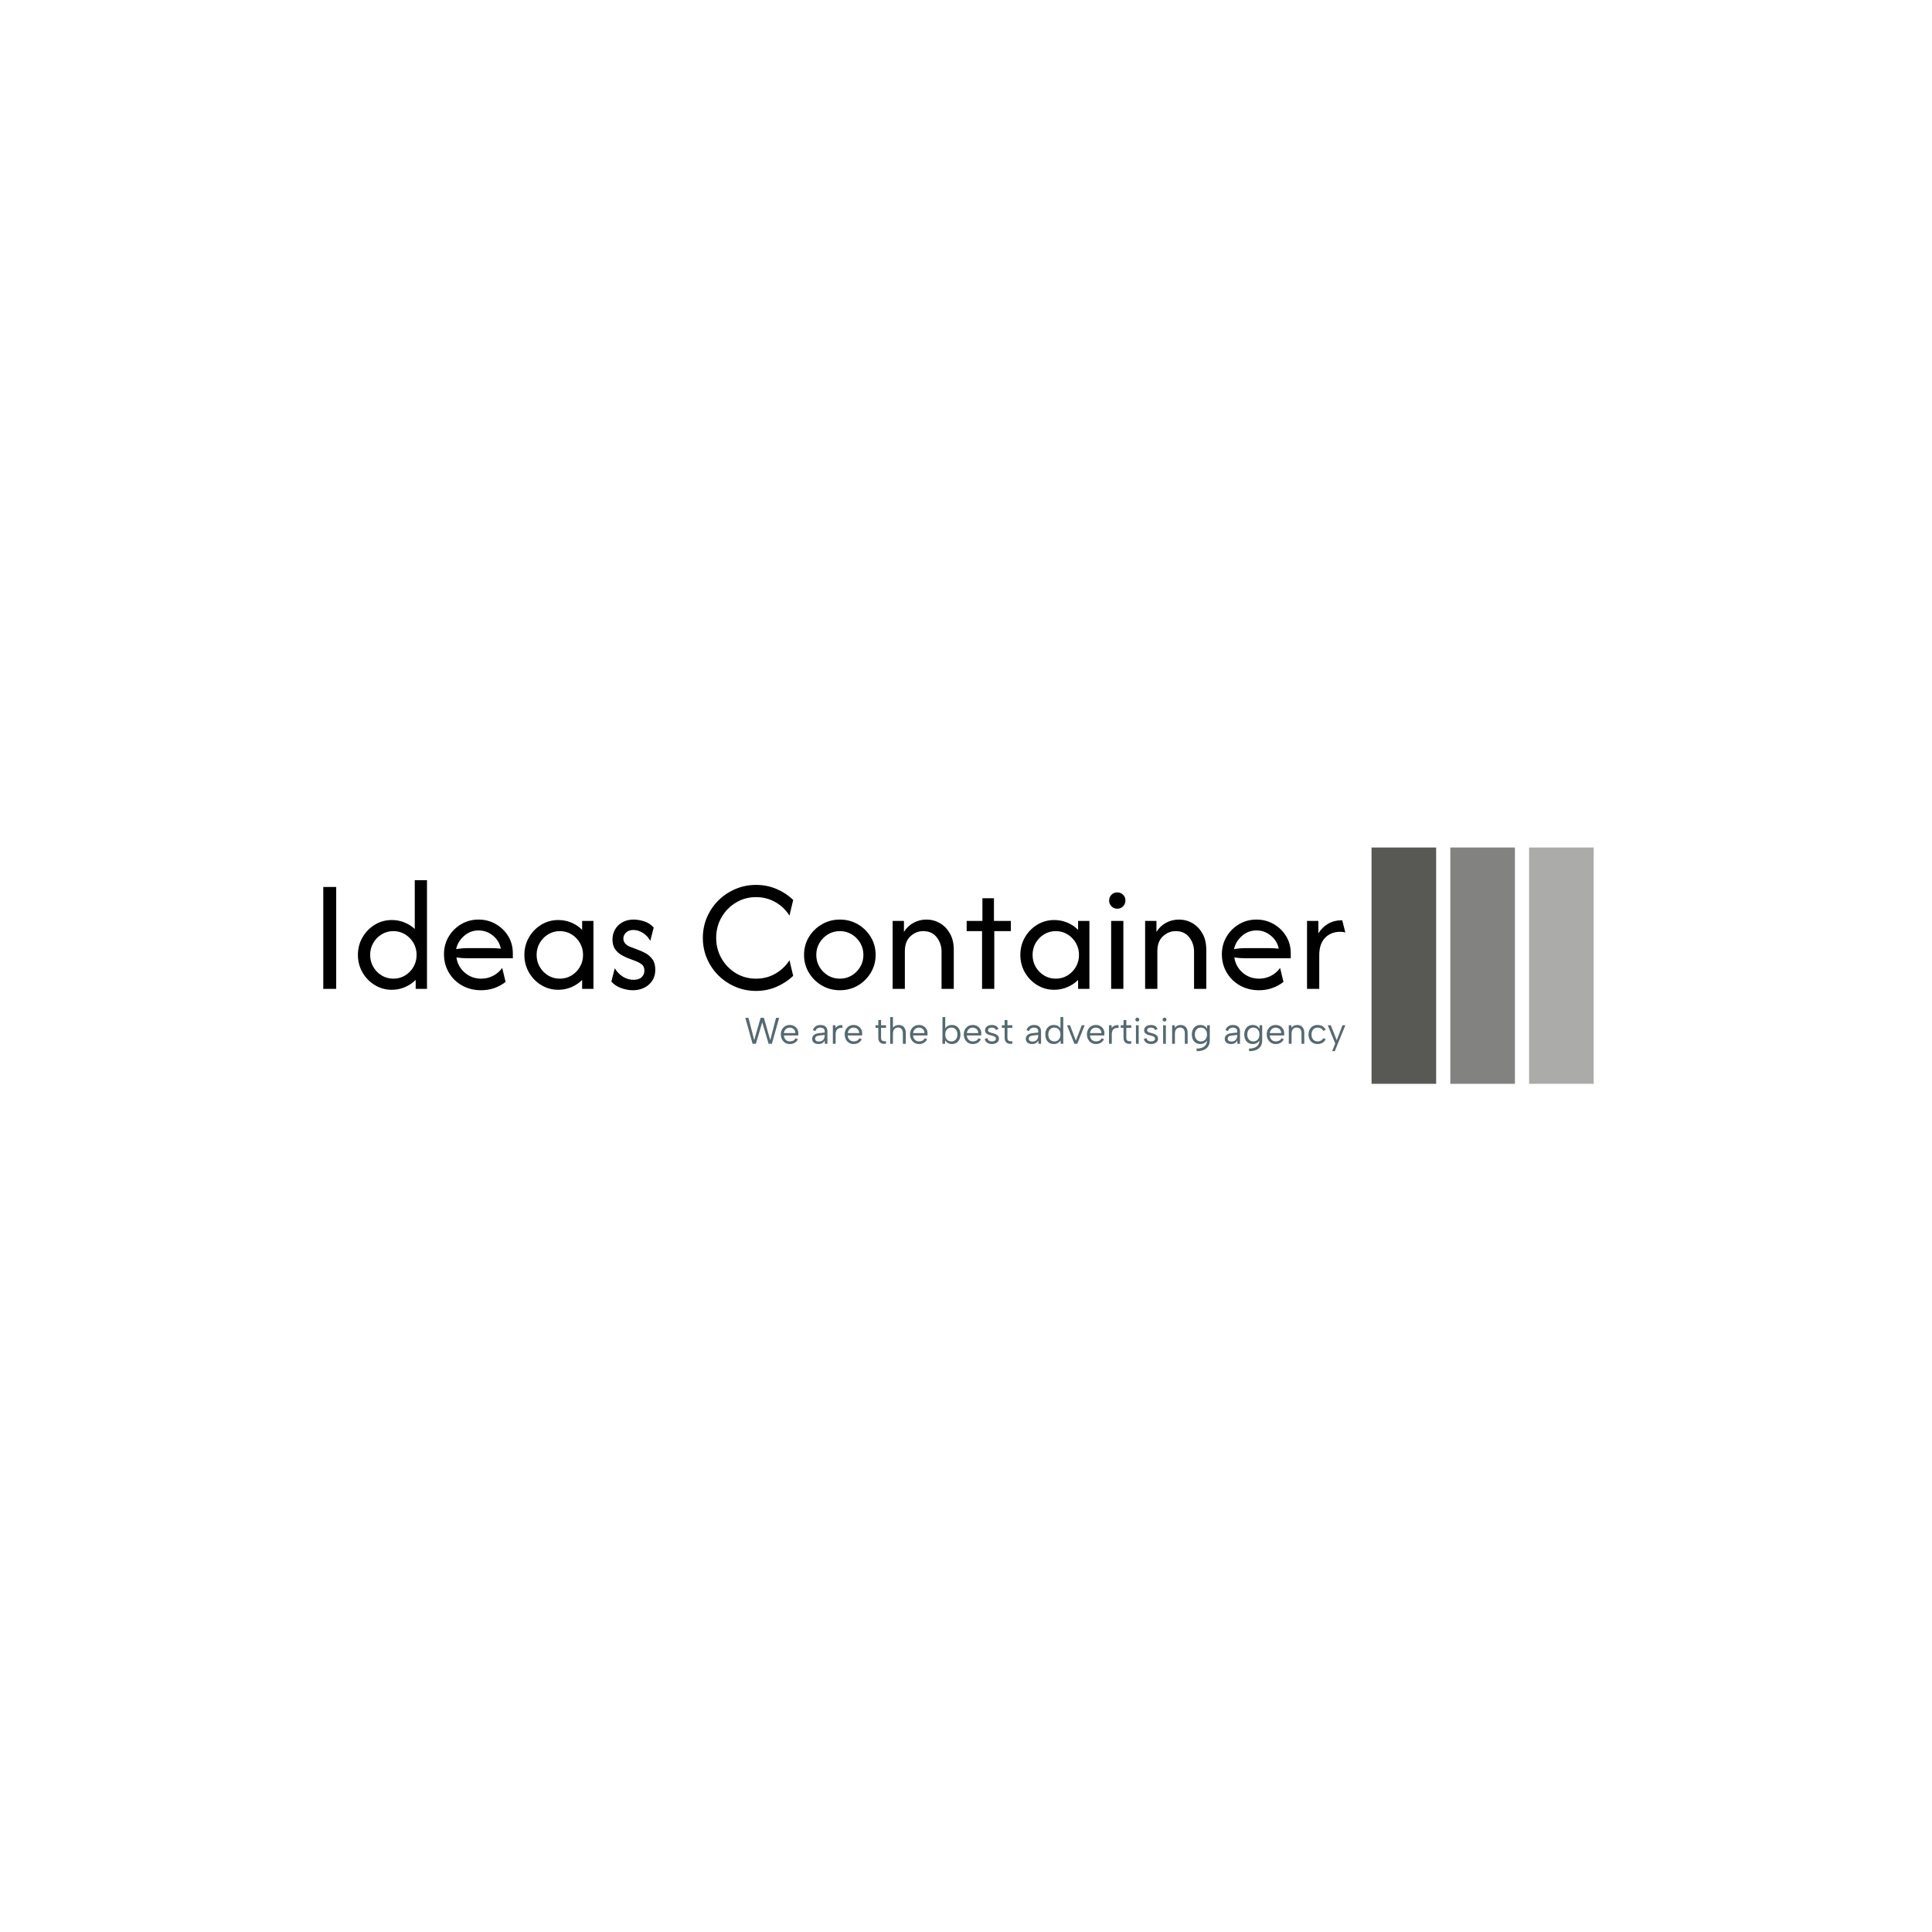 <svg xmlns="http://www.w3.org/2000/svg" version="1.1" xmlns:xlink="http://www.w3.org/1999/xlink" xmlns:svgjs="http://svgjs.dev/svgjs" width="1500" height="1500" viewBox="0 0 1500 1500"><rect width="1500" height="1500" fill="#ffffff"></rect><g transform="matrix(0.667,0,0,0.667,249.394,657.702)"><svg viewBox="0 0 396 73" data-background-color="#ffffff" preserveAspectRatio="xMidYMid meet" height="276" width="1500" xmlns="http://www.w3.org/2000/svg" xmlns:xlink="http://www.w3.org/1999/xlink"><g id="tight-bounds" transform="matrix(1,0,0,1,0.24,0.118)"><svg viewBox="0 0 395.52 72.764" height="72.764" width="395.52"><g><svg viewBox="0 0 497.086 91.448" height="72.764" width="395.52"><g transform="matrix(1,0,0,1,0,12.639)"><svg viewBox="0 0 395.52 66.171" height="66.171" width="395.52"><g id="textblocktransform"><svg viewBox="0 0 395.52 66.171" height="66.171" width="395.52" id="textblock"><g><svg viewBox="0 0 395.52 42.856" height="42.856" width="395.52"><g transform="matrix(1,0,0,1,0,0)"><svg width="395.52" viewBox="4.79 -33.33 313.37 33.96" height="42.856" data-palette-color="#000000"><path d="M8.75 0L4.79 0 4.79-31.25 8.75-31.25 8.75 0ZM25.8 0.28L25.8 0.28Q22.95 0.28 20.59-1.16 18.23-2.6 16.82-5.03 15.41-7.47 15.41-10.42L15.41-10.42Q15.41-13.37 16.82-15.8 18.23-18.23 20.59-19.67 22.95-21.11 25.8-21.11L25.8-21.11Q27.84-21.11 29.65-20.38 31.46-19.65 32.84-18.37L32.84-18.37 32.84-33.33 36.59-33.33 36.59 0 33.12 0 33.12-2.74Q31.73-1.35 29.84-0.54 27.95 0.28 25.8 0.28ZM26.28-3.13L26.28-3.13Q28.26-3.13 29.88-4.11 31.49-5.1 32.45-6.75 33.4-8.4 33.4-10.42L33.4-10.42Q33.4-12.43 32.45-14.08 31.49-15.73 29.88-16.72 28.26-17.71 26.28-17.71L26.28-17.71Q24.3-17.71 22.69-16.72 21.07-15.73 20.12-14.08 19.16-12.43 19.16-10.42L19.16-10.42Q19.16-8.4 20.12-6.75 21.07-5.1 22.69-4.11 24.3-3.13 26.28-3.13ZM53.19 0.42L53.19 0.42Q49.93 0.42 47.34-1.04 44.75-2.5 43.28-5.02 41.8-7.53 41.8-10.63L41.8-10.63Q41.8-13.58 43.22-15.99 44.65-18.4 47.06-19.83 49.47-21.25 52.39-21.25L52.39-21.25Q55.27-21.25 57.67-19.88 60.06-18.51 61.49-16.18 62.91-13.85 62.91-10.9L62.91-10.9 62.91-9.38 49.3-9.38Q48.4-9.38 47.46-9.44 46.52-9.51 45.62-9.65L45.62-9.65Q46-6.88 48.14-5 50.27-3.13 53.22-3.13L53.22-3.13Q55.2-3.13 56.9-4.03 58.61-4.93 59.65-6.42L59.65-6.42 60.69-2.15Q59.2-0.94 57.27-0.26 55.34 0.42 53.19 0.42ZM45.52-12.19L45.52-12.19Q47.39-12.5 49.3-12.5L49.3-12.5 56.21-12.5Q56.97-12.5 57.72-12.45 58.47-12.4 59.23-12.33L59.23-12.33Q58.75-14.76 56.8-16.34 54.86-17.92 52.39-17.92L52.39-17.92Q49.86-17.92 47.95-16.23 46.04-14.55 45.52-12.19ZM76.83 0.28L76.83 0.28Q73.99 0.28 71.62-1.16 69.26-2.6 67.86-5.03 66.45-7.47 66.45-10.42L66.45-10.42Q66.45-13.37 67.86-15.8 69.26-18.23 71.62-19.67 73.99-21.11 76.83-21.11L76.83-21.11Q78.99-21.11 80.88-20.31 82.77-19.51 84.16-18.09L84.16-18.09 84.16-20.83 87.63-20.83 87.63 0 84.16 0 84.16-2.74Q82.77-1.35 80.88-0.54 78.99 0.28 76.83 0.28ZM77.32-3.13L77.32-3.13Q79.3-3.13 80.91-4.11 82.53-5.1 83.48-6.75 84.44-8.4 84.44-10.42L84.44-10.42Q84.44-12.43 83.48-14.08 82.53-15.73 80.91-16.72 79.3-17.71 77.32-17.71L77.32-17.71Q75.34-17.71 73.73-16.72 72.11-15.73 71.16-14.08 70.2-12.43 70.2-10.42L70.2-10.42Q70.2-8.4 71.16-6.75 72.11-5.1 73.73-4.11 75.34-3.13 77.32-3.13ZM99.68 0.42L99.68 0.42Q98.08 0.42 96.26-0.19 94.43-0.8 93.12-2.22L93.12-2.22 94.16-6.32Q95.13-4.69 96.66-3.73 98.18-2.78 99.92-2.78L99.92-2.78Q101.59-2.78 102.42-3.59 103.25-4.41 103.25-5.59L103.25-5.59Q103.25-6.94 102.37-7.57 101.48-8.19 100.79-8.44L100.79-8.44 97.98-9.51Q97.21-9.83 96.14-10.43 95.06-11.04 94.26-12.19 93.46-13.33 93.46-15.17L93.46-15.17Q93.46-16.84 94.26-18.23 95.06-19.62 96.52-20.43 97.98-21.25 99.96-21.25L99.96-21.25Q101.52-21.25 103.22-20.69 104.92-20.14 106.1-18.82L106.1-18.82 105.06-14.72Q104.23-16.25 102.8-17.15 101.38-18.06 99.85-18.06L99.85-18.06Q98.43-18.06 97.61-17.26 96.8-16.46 96.8-15.42L96.8-15.42Q96.8-14.58 97.35-13.92 97.91-13.26 99.02-12.85L99.02-12.85 101.83-11.77Q102.59-11.49 103.72-10.87 104.85-10.24 105.72-9.06 106.59-7.88 106.59-5.87L106.59-5.87Q106.59-3.06 104.63-1.32 102.66 0.42 99.68 0.42ZM137.49 0.63L137.49 0.63Q134.12 0.63 131.15-0.64 128.18-1.91 125.94-4.13 123.7-6.35 122.43-9.31 121.17-12.26 121.17-15.63L121.17-15.63Q121.17-18.99 122.43-21.94 123.7-24.9 125.94-27.12 128.18-29.34 131.15-30.61 134.12-31.88 137.49-31.88L137.49-31.88Q140.82-31.88 143.74-30.64 146.65-29.41 148.87-27.26L148.87-27.26 147.73-22.47Q146.13-25.03 143.44-26.58 140.75-28.13 137.49-28.13L137.49-28.13Q134.05-28.13 131.29-26.44 128.53-24.76 126.89-21.93 125.26-19.1 125.26-15.63L125.26-15.63Q125.26-12.19 126.89-9.34 128.53-6.49 131.29-4.81 134.05-3.13 137.49-3.13L137.49-3.13Q140.78-3.13 143.46-4.69 146.13-6.25 147.73-8.78L147.73-8.78 148.87-3.99Q146.65-1.88 143.74-0.63 140.82 0.63 137.49 0.63ZM163.18 0.42L163.18 0.42Q160.16 0.42 157.66-1.04 155.16-2.5 153.68-4.97 152.2-7.43 152.2-10.42L152.2-10.42Q152.2-13.44 153.68-15.89 155.16-18.33 157.66-19.79 160.16-21.25 163.18-21.25L163.18-21.25Q166.23-21.25 168.72-19.79 171.2-18.33 172.67-15.89 174.15-13.44 174.15-10.42L174.15-10.42Q174.15-7.43 172.67-4.97 171.2-2.5 168.72-1.04 166.23 0.42 163.18 0.42ZM163.18-3.13L163.18-3.13Q165.19-3.13 166.82-4.11 168.45-5.1 169.43-6.75 170.4-8.4 170.4-10.42L170.4-10.42Q170.4-12.43 169.43-14.08 168.45-15.73 166.82-16.72 165.19-17.71 163.18-17.71L163.18-17.71Q161.16-17.71 159.53-16.72 157.9-15.73 156.93-14.08 155.95-12.43 155.95-10.42L155.95-10.42Q155.95-8.4 156.93-6.75 157.9-5.1 159.53-4.11 161.16-3.13 163.18-3.13ZM183.11 0L179.36 0 179.36-20.83 182.83-20.83 182.83-17.47Q183.97-19.31 185.8-20.28 187.62-21.25 189.74-21.25L189.74-21.25Q191.96-21.25 193.85-20.16 195.74-19.06 196.92-17 198.11-14.93 198.11-11.98L198.11-11.98 198.11 0 194.36 0 194.36-11.46Q194.36-13.92 192.88-15.82 191.4-17.71 188.73-17.71L188.73-17.71Q186.54-17.71 184.82-16.13 183.11-14.55 183.11-11.56L183.11-11.56 183.11 0ZM210.53 0L206.78 0 206.78-17.71 202.06-17.71 202.06-20.83 206.89-20.83 206.89-27.78 210.43-27.78 210.43-20.83 215.6-20.83 215.6-17.71 210.53-17.71 210.53 0ZM228.9 0.28L228.9 0.28Q226.05 0.28 223.69-1.16 221.33-2.6 219.92-5.03 218.52-7.47 218.52-10.42L218.52-10.42Q218.52-13.37 219.92-15.8 221.33-18.23 223.69-19.67 226.05-21.11 228.9-21.11L228.9-21.11Q231.05-21.11 232.94-20.31 234.84-19.51 236.23-18.09L236.23-18.09 236.23-20.83 239.7-20.83 239.7 0 236.23 0 236.23-2.74Q234.84-1.35 232.94-0.54 231.05 0.28 228.9 0.28ZM229.38-3.13L229.38-3.13Q231.36-3.13 232.98-4.11 234.59-5.1 235.55-6.75 236.5-8.4 236.5-10.42L236.5-10.42Q236.5-12.43 235.55-14.08 234.59-15.73 232.98-16.72 231.36-17.71 229.38-17.71L229.38-17.71Q227.41-17.71 225.79-16.72 224.18-15.73 223.22-14.08 222.27-12.43 222.27-10.42L222.27-10.42Q222.27-8.4 223.22-6.75 224.18-5.1 225.79-4.11 227.41-3.13 229.38-3.13ZM250.11 0L246.36 0 246.36-20.83 250.11-20.83 250.11 0ZM248.24-24.58L248.24-24.58Q247.19-24.58 246.47-25.31 245.74-26.04 245.74-27.08L245.74-27.08Q245.74-28.16 246.47-28.87 247.19-29.58 248.24-29.58L248.24-29.58Q249.31-29.58 250.02-28.87 250.74-28.16 250.74-27.08L250.74-27.08Q250.74-26.04 250.02-25.31 249.31-24.58 248.24-24.58ZM260.53 0L256.78 0 256.78-20.83 260.25-20.83 260.25-17.47Q261.39-19.31 263.22-20.28 265.04-21.25 267.16-21.25L267.16-21.25Q269.38-21.25 271.27-20.16 273.16-19.06 274.35-17 275.53-14.93 275.53-11.98L275.53-11.98 275.53 0 271.78 0 271.78-11.46Q271.78-13.92 270.3-15.82 268.82-17.71 266.15-17.71L266.15-17.71Q263.96-17.71 262.24-16.13 260.53-14.55 260.53-11.56L260.53-11.56 260.53 0ZM291.7 0.42L291.7 0.42Q288.44 0.42 285.85-1.04 283.27-2.5 281.79-5.02 280.31-7.53 280.31-10.63L280.31-10.63Q280.31-13.58 281.74-15.99 283.16-18.4 285.58-19.83 287.99-21.25 290.91-21.25L290.91-21.25Q293.79-21.25 296.18-19.88 298.58-18.51 300-16.18 301.43-13.85 301.43-10.9L301.43-10.9 301.43-9.38 287.81-9.38Q286.91-9.38 285.97-9.44 285.04-9.51 284.13-9.65L284.13-9.65Q284.52-6.88 286.65-5 288.79-3.13 291.74-3.13L291.74-3.13Q293.72-3.13 295.42-4.03 297.12-4.93 298.16-6.42L298.16-6.42 299.2-2.15Q297.71-0.94 295.78-0.26 293.86 0.42 291.7 0.42ZM284.03-12.19L284.03-12.19Q285.91-12.5 287.81-12.5L287.81-12.5 294.72-12.5Q295.49-12.5 296.23-12.45 296.98-12.4 297.75-12.33L297.75-12.33Q297.26-14.76 295.31-16.34 293.37-17.92 290.91-17.92L290.91-17.92Q288.37-17.92 286.46-16.23 284.55-14.55 284.03-12.19ZM310.17 0L306.42 0 306.42-20.83 309.9-20.83 309.9-17.01Q311.01-18.85 312.85-19.95 314.69-21.04 317.22-21.04L317.22-21.04 318.16-17.29Q317.5-17.5 316.63-17.5L316.63-17.5Q313.72-17.5 311.94-15.64 310.17-13.78 310.17-10.35L310.17-10.35 310.17 0Z" opacity="1" transform="matrix(1,0,0,1,0,0)" fill="#000000" class="wordmark-text-0" data-fill-palette-color="primary" id="text-0"></path></svg></g></svg></g><g transform="matrix(1,0,0,1,163.31,52.973)"><svg viewBox="0 0 232.21 13.198" height="13.198" width="232.21"><g transform="matrix(1,0,0,1,0,0)"><svg width="232.21" viewBox="1.4 -36 809.27 46" height="13.198" data-palette-color="#556970"><path d="M24.25-29L15.65 0 11.25 0 1.4-35 5.65-35 13.45-4.85 22.05-35 26.5-35 35.05-4.9 42.9-35 47.1-35 37.25 0 32.85 0 24.25-29ZM61.4 0.35L61.4 0.35Q57.9 0.35 55.17-1.35 52.45-3.05 50.9-6 49.35-8.95 49.35-12.75L49.35-12.75Q49.35-16.4 50.9-19.25 52.45-22.1 55.15-23.73 57.85-25.35 61.3-25.35L61.3-25.35Q64.7-25.35 67.37-23.85 70.05-22.35 71.55-19.7 73.05-17.05 72.95-13.65L72.95-13.65Q72.95-13.1 72.9-12.5 72.85-11.9 72.8-11.2L72.8-11.2 53.45-11.2Q53.55-8.85 54.6-7.05 55.65-5.25 57.37-4.23 59.1-3.2 61.3-3.2L61.3-3.2Q64.2-3.2 66.22-4.3 68.25-5.4 69.15-7.45L69.15-7.45 72.4-6.15Q70.9-3 68.05-1.33 65.2 0.35 61.4 0.35ZM53.5-14.45L68.85-14.45Q68.9-16.6 67.92-18.25 66.95-19.9 65.2-20.85 63.45-21.8 61.15-21.8L61.15-21.8Q59.15-21.8 57.5-20.85 55.85-19.9 54.77-18.23 53.7-16.55 53.5-14.45L53.5-14.45ZM112.19 0L108.74 0 108.44-4.5Q107.39-2.2 105.34-0.93 103.29 0.35 100.14 0.35L100.14 0.35Q97.44 0.35 95.54-0.5 93.64-1.35 92.62-2.93 91.59-4.5 91.59-6.65L91.59-6.65Q91.59-9.8 93.94-11.83 96.29-13.85 100.74-14.3L100.74-14.3 108.44-15.15 108.44-17.15Q108.44-19.25 106.89-20.53 105.34-21.8 102.69-21.8L102.69-21.8Q100.09-21.8 98.37-20.6 96.64-19.4 95.99-17.15L95.99-17.15 92.59-18.35Q93.59-21.65 96.27-23.5 98.94-25.35 102.79-25.35L102.79-25.35Q107.24-25.35 109.72-23.08 112.19-20.8 112.19-16.9L112.19-16.9 112.19 0ZM108.44-11.15L108.44-11.95 100.69-11.05Q98.19-10.75 96.89-9.68 95.59-8.6 95.59-6.85L95.59-6.85Q95.59-5.1 96.87-4.05 98.14-3 100.54-3L100.54-3Q103.29-3 105.04-4.1 106.79-5.2 107.62-7.08 108.44-8.95 108.44-11.15L108.44-11.15ZM119.49 0L119.49-25 122.94-25 123.14-21.35Q124.14-22.7 125.57-23.65 126.99-24.6 128.72-24.98 130.44-25.35 132.39-25L132.39-25 132.39-21.25Q130.29-21.65 128.62-21.25 126.94-20.85 125.74-19.75 124.54-18.65 123.89-16.98 123.24-15.3 123.24-13.1L123.24-13.1 123.24 0 119.49 0ZM147.49 0.35L147.49 0.35Q143.99 0.35 141.26-1.35 138.54-3.05 136.99-6 135.44-8.95 135.44-12.75L135.44-12.75Q135.44-16.4 136.99-19.25 138.54-22.1 141.24-23.73 143.94-25.35 147.39-25.35L147.39-25.35Q150.79-25.35 153.46-23.85 156.14-22.35 157.64-19.7 159.14-17.05 159.04-13.65L159.04-13.65Q159.04-13.1 158.99-12.5 158.94-11.9 158.89-11.2L158.89-11.2 139.54-11.2Q139.64-8.85 140.69-7.05 141.74-5.25 143.46-4.23 145.19-3.2 147.39-3.2L147.39-3.2Q150.29-3.2 152.31-4.3 154.34-5.4 155.24-7.45L155.24-7.45 158.49-6.15Q156.99-3 154.14-1.33 151.29 0.35 147.49 0.35ZM139.59-14.45L154.94-14.45Q154.99-16.6 154.01-18.25 153.04-19.9 151.29-20.85 149.54-21.8 147.24-21.8L147.24-21.8Q145.24-21.8 143.59-20.85 141.94-19.9 140.86-18.23 139.79-16.55 139.59-14.45L139.59-14.45ZM177.03-25L180.78-25 180.78-32 184.53-32 184.53-25 191.18-25 191.18-21.5 184.53-21.5 184.53-8.05Q184.53-5.75 185.51-4.7 186.48-3.65 188.01-3.45 189.53-3.25 191.18-3.45L191.18-3.45 191.18-0.2Q189.23 0.25 187.36 0.05 185.48-0.15 184.01-1.07 182.53-2 181.66-3.7 180.78-5.4 180.78-8.05L180.78-8.05 180.78-21.5 177.03-21.5 177.03-25ZM196.78 0L196.78-36 200.53-36 200.53-21.6Q201.73-23.4 203.78-24.38 205.83-25.35 208.38-25.35L208.38-25.35Q211.13-25.35 213.28-24.1 215.43-22.85 216.66-20.4 217.88-17.95 217.88-14.3L217.88-14.3 217.88 0 213.88 0 213.88-13.85Q213.88-17.75 212.23-19.83 210.58-21.9 207.43-21.9L207.43-21.9Q204.18-21.9 202.36-19.7 200.53-17.5 200.53-13.3L200.53-13.3 200.53 0 196.78 0ZM235.63 0.35L235.63 0.35Q232.13 0.35 229.4-1.35 226.68-3.05 225.13-6 223.58-8.95 223.58-12.75L223.58-12.75Q223.58-16.4 225.13-19.25 226.68-22.1 229.38-23.73 232.08-25.35 235.53-25.35L235.53-25.35Q238.93-25.35 241.6-23.85 244.28-22.35 245.78-19.7 247.28-17.05 247.18-13.65L247.18-13.65Q247.18-13.1 247.13-12.5 247.08-11.9 247.03-11.2L247.03-11.2 227.68-11.2Q227.78-8.85 228.83-7.05 229.88-5.25 231.6-4.23 233.33-3.2 235.53-3.2L235.53-3.2Q238.43-3.2 240.45-4.3 242.48-5.4 243.38-7.45L243.38-7.45 246.63-6.15Q245.13-3 242.28-1.33 239.43 0.35 235.63 0.35ZM227.73-14.45L243.08-14.45Q243.13-16.6 242.15-18.25 241.18-19.9 239.43-20.85 237.68-21.8 235.38-21.8L235.38-21.8Q233.38-21.8 231.73-20.85 230.08-19.9 229-18.23 227.93-16.55 227.73-14.45L227.73-14.45ZM271.07-19.9L270.67-19.95Q271.77-22.25 274.12-23.8 276.47-25.35 280.07-25.35L280.07-25.35Q283.52-25.35 286.1-23.75 288.67-22.15 290.1-19.28 291.52-16.4 291.52-12.5L291.52-12.5Q291.52-8.6 290.07-5.7 288.62-2.8 286.05-1.23 283.47 0.35 280.07 0.35L280.07 0.35Q276.67 0.35 274.42-1.1 272.17-2.55 271.02-4.65L271.02-4.65 270.77 0 267.32 0 267.32-36 271.07-36 271.07-19.9ZM287.47-12.5L287.47-12.5Q287.47-16.8 285.25-19.33 283.02-21.85 279.27-21.85L279.27-21.85Q276.92-21.85 275.05-20.73 273.17-19.6 272.12-17.53 271.07-15.45 271.07-12.5L271.07-12.5Q271.07-9.55 272.12-7.45 273.17-5.35 275.05-4.25 276.92-3.15 279.27-3.15L279.27-3.15Q283.02-3.15 285.25-5.68 287.47-8.2 287.47-12.5ZM308.12 0.35L308.12 0.35Q304.62 0.35 301.9-1.35 299.17-3.05 297.62-6 296.07-8.95 296.07-12.75L296.07-12.75Q296.07-16.4 297.62-19.25 299.17-22.1 301.87-23.73 304.57-25.35 308.02-25.35L308.02-25.35Q311.42-25.35 314.1-23.85 316.77-22.35 318.27-19.7 319.77-17.05 319.67-13.65L319.67-13.65Q319.67-13.1 319.62-12.5 319.57-11.9 319.52-11.2L319.52-11.2 300.17-11.2Q300.27-8.85 301.32-7.05 302.37-5.25 304.1-4.23 305.82-3.2 308.02-3.2L308.02-3.2Q310.92-3.2 312.95-4.3 314.97-5.4 315.87-7.45L315.87-7.45 319.12-6.15Q317.62-3 314.77-1.33 311.92 0.35 308.12 0.35ZM300.22-14.45L315.57-14.45Q315.62-16.6 314.65-18.25 313.67-19.9 311.92-20.85 310.17-21.8 307.87-21.8L307.87-21.8Q305.87-21.8 304.22-20.85 302.57-19.9 301.5-18.23 300.42-16.55 300.22-14.45L300.22-14.45ZM324.27-6.45L327.87-7.65Q328.17-6.15 328.97-5.18 329.77-4.2 331.04-3.7 332.32-3.2 334.02-3.2L334.02-3.2Q336.67-3.2 338.04-4.23 339.42-5.25 339.42-6.8L339.42-6.8Q339.42-8.1 338.59-8.9 337.77-9.7 336.42-10.23 335.07-10.75 333.42-11.15L333.42-11.15Q332.12-11.45 330.62-11.88 329.12-12.3 327.77-13.05 326.42-13.8 325.57-15 324.72-16.2 324.72-18.15L324.72-18.15Q324.72-20.3 325.89-21.93 327.07-23.55 329.14-24.45 331.22-25.35 333.92-25.35L333.92-25.35Q337.02-25.35 339.44-24 341.87-22.65 342.82-19.8L342.82-19.8 339.32-18.6Q338.97-19.9 338.04-20.6 337.12-21.3 335.99-21.55 334.87-21.8 333.77-21.8L333.77-21.8Q331.52-21.8 330.14-20.93 328.77-20.05 328.77-18.3L328.77-18.3Q328.77-17.35 329.22-16.73 329.67-16.1 330.47-15.7 331.27-15.3 332.37-15.03 333.47-14.75 334.77-14.4L334.77-14.4Q336.22-14.05 337.72-13.53 339.22-13 340.52-12.18 341.82-11.35 342.64-10.08 343.47-8.8 343.47-6.9L343.47-6.9Q343.47-4.7 342.27-3.08 341.07-1.45 338.94-0.55 336.82 0.35 334.02 0.35L334.02 0.35Q330.17 0.35 327.64-1.38 325.12-3.1 324.27-6.45L324.27-6.45ZM347.42-25L351.17-25 351.17-32 354.92-32 354.92-25 361.57-25 361.57-21.5 354.92-21.5 354.92-8.05Q354.92-5.75 355.89-4.7 356.87-3.65 358.39-3.45 359.92-3.25 361.57-3.45L361.57-3.45 361.57-0.2Q359.62 0.25 357.74 0.05 355.87-0.15 354.39-1.07 352.92-2 352.04-3.7 351.17-5.4 351.17-8.05L351.17-8.05 351.17-21.5 347.42-21.5 347.42-25ZM400.26 0L396.81 0 396.51-4.5Q395.46-2.2 393.41-0.93 391.36 0.35 388.21 0.35L388.21 0.35Q385.51 0.35 383.61-0.5 381.71-1.35 380.69-2.93 379.66-4.5 379.66-6.65L379.66-6.65Q379.66-9.8 382.01-11.83 384.36-13.85 388.81-14.3L388.81-14.3 396.51-15.15 396.51-17.15Q396.51-19.25 394.96-20.53 393.41-21.8 390.76-21.8L390.76-21.8Q388.16-21.8 386.44-20.6 384.71-19.4 384.06-17.15L384.06-17.15 380.66-18.35Q381.66-21.65 384.34-23.5 387.01-25.35 390.86-25.35L390.86-25.35Q395.31-25.35 397.79-23.08 400.26-20.8 400.26-16.9L400.26-16.9 400.26 0ZM396.51-11.15L396.51-11.95 388.76-11.05Q386.26-10.75 384.96-9.68 383.66-8.6 383.66-6.85L383.66-6.85Q383.66-5.1 384.94-4.05 386.21-3 388.61-3L388.61-3Q391.36-3 393.11-4.1 394.86-5.2 395.69-7.08 396.51-8.95 396.51-11.15L396.51-11.15ZM426.86-19.95L426.86-19.95 426.46-19.9 426.46-36 430.21-36 430.21 0 426.76 0 426.51-4.65Q425.36-2.55 423.08-1.1 420.81 0.35 417.46 0.35L417.46 0.35Q414.01 0.35 411.43-1.23 408.86-2.8 407.43-5.7 406.01-8.6 406.01-12.5L406.01-12.5Q406.01-16.4 407.43-19.28 408.86-22.15 411.43-23.75 414.01-25.35 417.46-25.35L417.46-25.35Q421.01-25.35 423.36-23.8 425.71-22.25 426.86-19.95ZM410.06-12.5L410.06-12.5Q410.06-8.2 412.26-5.68 414.46-3.15 418.26-3.15L418.26-3.15Q420.61-3.15 422.46-4.25 424.31-5.35 425.38-7.45 426.46-9.55 426.46-12.5L426.46-12.5Q426.46-15.45 425.38-17.53 424.31-19.6 422.46-20.73 420.61-21.85 418.26-21.85L418.26-21.85Q414.51-21.85 412.28-19.33 410.06-16.8 410.06-12.5ZM435.31-25L439.31-25 447.21-4.2 455.16-25 459.11-25 449.11 0 445.21 0 435.31-25ZM474.2 0.35L474.2 0.35Q470.7 0.35 467.98-1.35 465.25-3.05 463.7-6 462.15-8.95 462.15-12.75L462.15-12.75Q462.15-16.4 463.7-19.25 465.25-22.1 467.95-23.73 470.65-25.35 474.1-25.35L474.1-25.35Q477.5-25.35 480.18-23.85 482.85-22.35 484.35-19.7 485.85-17.05 485.75-13.65L485.75-13.65Q485.75-13.1 485.7-12.5 485.65-11.9 485.6-11.2L485.6-11.2 466.25-11.2Q466.35-8.85 467.4-7.05 468.45-5.25 470.18-4.23 471.9-3.2 474.1-3.2L474.1-3.2Q477-3.2 479.03-4.3 481.05-5.4 481.95-7.45L481.95-7.45 485.2-6.15Q483.7-3 480.85-1.33 478 0.35 474.2 0.35ZM466.3-14.45L481.65-14.45Q481.7-16.6 480.73-18.25 479.75-19.9 478-20.85 476.25-21.8 473.95-21.8L473.95-21.8Q471.95-21.8 470.3-20.85 468.65-19.9 467.58-18.23 466.5-16.55 466.3-14.45L466.3-14.45ZM491.9 0L491.9-25 495.35-25 495.55-21.35Q496.55-22.7 497.98-23.65 499.4-24.6 501.13-24.98 502.85-25.35 504.8-25L504.8-25 504.8-21.25Q502.7-21.65 501.03-21.25 499.35-20.85 498.15-19.75 496.95-18.65 496.3-16.98 495.65-15.3 495.65-13.1L495.65-13.1 495.65 0 491.9 0ZM507.75-25L511.5-25 511.5-32 515.25-32 515.25-25 521.9-25 521.9-21.5 515.25-21.5 515.25-8.05Q515.25-5.75 516.22-4.7 517.2-3.65 518.72-3.45 520.25-3.25 521.9-3.45L521.9-3.45 521.9-0.2Q519.95 0.25 518.07 0.05 516.2-0.15 514.72-1.07 513.25-2 512.37-3.7 511.5-5.4 511.5-8.05L511.5-8.05 511.5-21.5 507.75-21.5 507.75-25ZM528.25 0L528.25-25 531.94-25 531.94 0 528.25 0ZM530.14-30L530.14-30Q529-30 528.25-30.75 527.5-31.5 527.5-32.6L527.5-32.6Q527.5-33.75 528.25-34.5 529-35.25 530.14-35.25L530.14-35.25Q531.19-35.25 531.97-34.5 532.75-33.75 532.75-32.6L532.75-32.6Q532.75-31.5 531.97-30.75 531.19-30 530.14-30ZM538.84-6.45L542.44-7.65Q542.74-6.15 543.54-5.18 544.34-4.2 545.62-3.7 546.89-3.2 548.59-3.2L548.59-3.2Q551.24-3.2 552.62-4.23 553.99-5.25 553.99-6.8L553.99-6.8Q553.99-8.1 553.17-8.9 552.34-9.7 550.99-10.23 549.64-10.75 547.99-11.15L547.99-11.15Q546.69-11.45 545.19-11.88 543.69-12.3 542.34-13.05 540.99-13.8 540.14-15 539.29-16.2 539.29-18.15L539.29-18.15Q539.29-20.3 540.47-21.93 541.64-23.55 543.72-24.45 545.79-25.35 548.49-25.35L548.49-25.35Q551.59-25.35 554.02-24 556.44-22.65 557.39-19.8L557.39-19.8 553.89-18.6Q553.54-19.9 552.62-20.6 551.69-21.3 550.57-21.55 549.44-21.8 548.34-21.8L548.34-21.8Q546.09-21.8 544.72-20.93 543.34-20.05 543.34-18.3L543.34-18.3Q543.34-17.35 543.79-16.73 544.24-16.1 545.04-15.7 545.84-15.3 546.94-15.03 548.04-14.75 549.34-14.4L549.34-14.4Q550.79-14.05 552.29-13.53 553.79-13 555.09-12.18 556.39-11.35 557.22-10.08 558.04-8.8 558.04-6.9L558.04-6.9Q558.04-4.7 556.84-3.08 555.64-1.45 553.52-0.55 551.39 0.35 548.59 0.35L548.59 0.35Q544.74 0.35 542.22-1.38 539.69-3.1 538.84-6.45L538.84-6.45ZM564.89 0L564.89-25 568.59-25 568.59 0 564.89 0ZM566.79-30L566.79-30Q565.64-30 564.89-30.75 564.14-31.5 564.14-32.6L564.14-32.6Q564.14-33.75 564.89-34.5 565.64-35.25 566.79-35.25L566.79-35.25Q567.84-35.25 568.61-34.5 569.39-33.75 569.39-32.6L569.39-32.6Q569.39-31.5 568.61-30.75 567.84-30 566.79-30ZM577.04 0L577.04-25 580.49-25 580.69-21.45Q581.89-23.3 583.84-24.33 585.79-25.35 588.39-25.35L588.39-25.35Q591.24-25.35 593.39-24.13 595.54-22.9 596.74-20.48 597.94-18.05 597.94-14.4L597.94-14.4 597.94 0 594.19 0 594.19-13.95Q594.19-17.85 592.51-19.88 590.84-21.9 587.69-21.9L587.69-21.9Q584.44-21.9 582.61-19.75 580.79-17.6 580.79-13.4L580.79-13.4 580.79 0 577.04 0ZM624.13-20.35L624.38-25 627.83-25 627.83-4.6Q627.83 0 625.78 3.28 623.73 6.55 619.83 8.28 615.93 10 610.33 10L610.33 10 609.73 6.55Q616.78 6.45 620.43 3.63 624.08 0.8 624.08-4.6L624.08-4.6 624.08-5.15 624.48-5.05Q623.33-2.85 621.03-1.28 618.73 0.3 615.08 0.35L615.08 0.35Q611.63 0.35 609.06-1.23 606.48-2.8 605.06-5.7 603.63-8.6 603.63-12.5L603.63-12.5Q603.63-16.4 605.06-19.28 606.48-22.15 609.06-23.75 611.63-25.35 615.08-25.35L615.08-25.35Q617.33-25.35 619.08-24.68 620.83-24 622.08-22.88 623.33-21.75 624.13-20.35L624.13-20.35ZM607.68-12.5L607.68-12.5Q607.68-8.2 609.91-5.68 612.13-3.15 615.93-3.15L615.93-3.15Q618.23-3.15 620.08-4.25 621.93-5.35 623.01-7.45 624.08-9.55 624.08-12.5L624.08-12.5Q624.08-15.45 623.01-17.53 621.93-19.6 620.08-20.73 618.23-21.85 615.93-21.85L615.93-21.85Q612.18-21.85 609.93-19.3 607.68-16.75 607.68-12.5ZM668.58 0L665.13 0 664.83-4.5Q663.78-2.2 661.73-0.93 659.68 0.35 656.53 0.35L656.53 0.35Q653.83 0.35 651.93-0.5 650.03-1.35 649-2.93 647.98-4.5 647.98-6.65L647.98-6.65Q647.98-9.8 650.33-11.83 652.68-13.85 657.13-14.3L657.13-14.3 664.83-15.15 664.83-17.15Q664.83-19.25 663.28-20.53 661.73-21.8 659.08-21.8L659.08-21.8Q656.48-21.8 654.75-20.6 653.03-19.4 652.38-17.15L652.38-17.15 648.98-18.35Q649.98-21.65 652.65-23.5 655.33-25.35 659.18-25.35L659.18-25.35Q663.63-25.35 666.1-23.08 668.58-20.8 668.58-16.9L668.58-16.9 668.58 0ZM664.83-11.15L664.83-11.95 657.08-11.05Q654.58-10.75 653.28-9.68 651.98-8.6 651.98-6.85L651.98-6.85Q651.98-5.1 653.25-4.05 654.53-3 656.93-3L656.93-3Q659.68-3 661.43-4.1 663.18-5.2 664-7.08 664.83-8.95 664.83-11.15L664.83-11.15ZM694.83-20.35L695.08-25 698.53-25 698.53-4.6Q698.53 0 696.48 3.28 694.43 6.55 690.53 8.28 686.63 10 681.03 10L681.03 10 680.43 6.55Q687.48 6.45 691.13 3.63 694.78 0.8 694.78-4.6L694.78-4.6 694.78-5.15 695.18-5.05Q694.03-2.85 691.73-1.28 689.43 0.3 685.78 0.35L685.78 0.35Q682.33 0.35 679.75-1.23 677.18-2.8 675.75-5.7 674.33-8.6 674.33-12.5L674.33-12.5Q674.33-16.4 675.75-19.28 677.18-22.15 679.75-23.75 682.33-25.35 685.78-25.35L685.78-25.35Q688.03-25.35 689.78-24.68 691.53-24 692.78-22.88 694.03-21.75 694.83-20.35L694.83-20.35ZM678.38-12.5L678.38-12.5Q678.38-8.2 680.6-5.68 682.83-3.15 686.63-3.15L686.63-3.15Q688.93-3.15 690.78-4.25 692.63-5.35 693.7-7.45 694.78-9.55 694.78-12.5L694.78-12.5Q694.78-15.45 693.7-17.53 692.63-19.6 690.78-20.73 688.93-21.85 686.63-21.85L686.63-21.85Q682.88-21.85 680.63-19.3 678.38-16.75 678.38-12.5ZM716.67 0.35L716.67 0.35Q713.17 0.35 710.45-1.35 707.72-3.05 706.17-6 704.62-8.95 704.62-12.75L704.62-12.75Q704.62-16.4 706.17-19.25 707.72-22.1 710.42-23.73 713.12-25.35 716.57-25.35L716.57-25.35Q719.97-25.35 722.65-23.85 725.32-22.35 726.82-19.7 728.32-17.05 728.22-13.65L728.22-13.65Q728.22-13.1 728.17-12.5 728.12-11.9 728.07-11.2L728.07-11.2 708.72-11.2Q708.82-8.85 709.87-7.05 710.92-5.25 712.65-4.23 714.37-3.2 716.57-3.2L716.57-3.2Q719.47-3.2 721.5-4.3 723.52-5.4 724.42-7.45L724.42-7.45 727.67-6.15Q726.17-3 723.32-1.33 720.47 0.35 716.67 0.35ZM708.77-14.45L724.12-14.45Q724.17-16.6 723.2-18.25 722.22-19.9 720.47-20.85 718.72-21.8 716.42-21.8L716.42-21.8Q714.42-21.8 712.77-20.85 711.12-19.9 710.05-18.23 708.97-16.55 708.77-14.45L708.77-14.45ZM734.37 0L734.37-25 737.82-25 738.02-21.45Q739.22-23.3 741.17-24.33 743.12-25.35 745.72-25.35L745.72-25.35Q748.57-25.35 750.72-24.13 752.87-22.9 754.07-20.48 755.27-18.05 755.27-14.4L755.27-14.4 755.27 0 751.52 0 751.52-13.95Q751.52-17.85 749.85-19.88 748.17-21.9 745.02-21.9L745.02-21.9Q741.77-21.9 739.95-19.75 738.12-17.6 738.12-13.4L738.12-13.4 738.12 0 734.37 0ZM773.17 0.35L773.17 0.35Q769.52 0.35 766.77-1.25 764.02-2.85 762.49-5.73 760.97-8.6 760.97-12.4L760.97-12.4Q760.97-16.25 762.49-19.18 764.02-22.1 766.77-23.73 769.52-25.35 773.17-25.35L773.17-25.35Q777.02-25.35 779.92-23.58 782.82-21.8 784.12-18.65L784.12-18.65 780.67-17.45Q779.92-19.45 777.94-20.63 775.97-21.8 773.37-21.8L773.37-21.8Q770.82-21.8 768.94-20.65 767.07-19.5 766.04-17.4 765.02-15.3 765.02-12.45L765.02-12.45Q765.02-8.25 767.27-5.73 769.52-3.2 773.27-3.2L773.27-3.2Q775.82-3.2 777.82-4.35 779.82-5.5 780.77-7.45L780.77-7.45 784.17-6.25Q782.82-3.15 779.92-1.4 777.02 0.35 773.17 0.35ZM799.02-4.8L806.77-25 810.67-25 796.37 10 792.77 10 797.02-0.35 786.92-25 791.02-25 799.02-4.8Z" opacity="1" transform="matrix(1,0,0,1,0,0)" fill="#556970" class="slogan-text-1" data-fill-palette-color="secondary" id="text-1"></path></svg></g></svg></g></svg></g></svg></g><g transform="matrix(1,0,0,1,405.637,0)"><svg viewBox="0 0 91.448 91.448" height="91.448" width="91.448"><g data-palette-color="#585855"><rect width="24.996" height="91.448" fill="#585855" stroke="transparent" data-fill-palette-color="accent" x="0" fill-opacity="1"></rect><rect width="24.996" height="91.448" fill="#585855" stroke="transparent" data-fill-palette-color="accent" x="30.483" fill-opacity="0.75"></rect><rect width="24.996" height="91.448" fill="#585855" stroke="transparent" data-fill-palette-color="accent" x="60.966" fill-opacity="0.5"></rect></g></svg></g></svg></g><defs></defs></svg><rect width="395.52" height="72.764" fill="none" stroke="none" visibility="hidden"></rect></g></svg></g></svg>